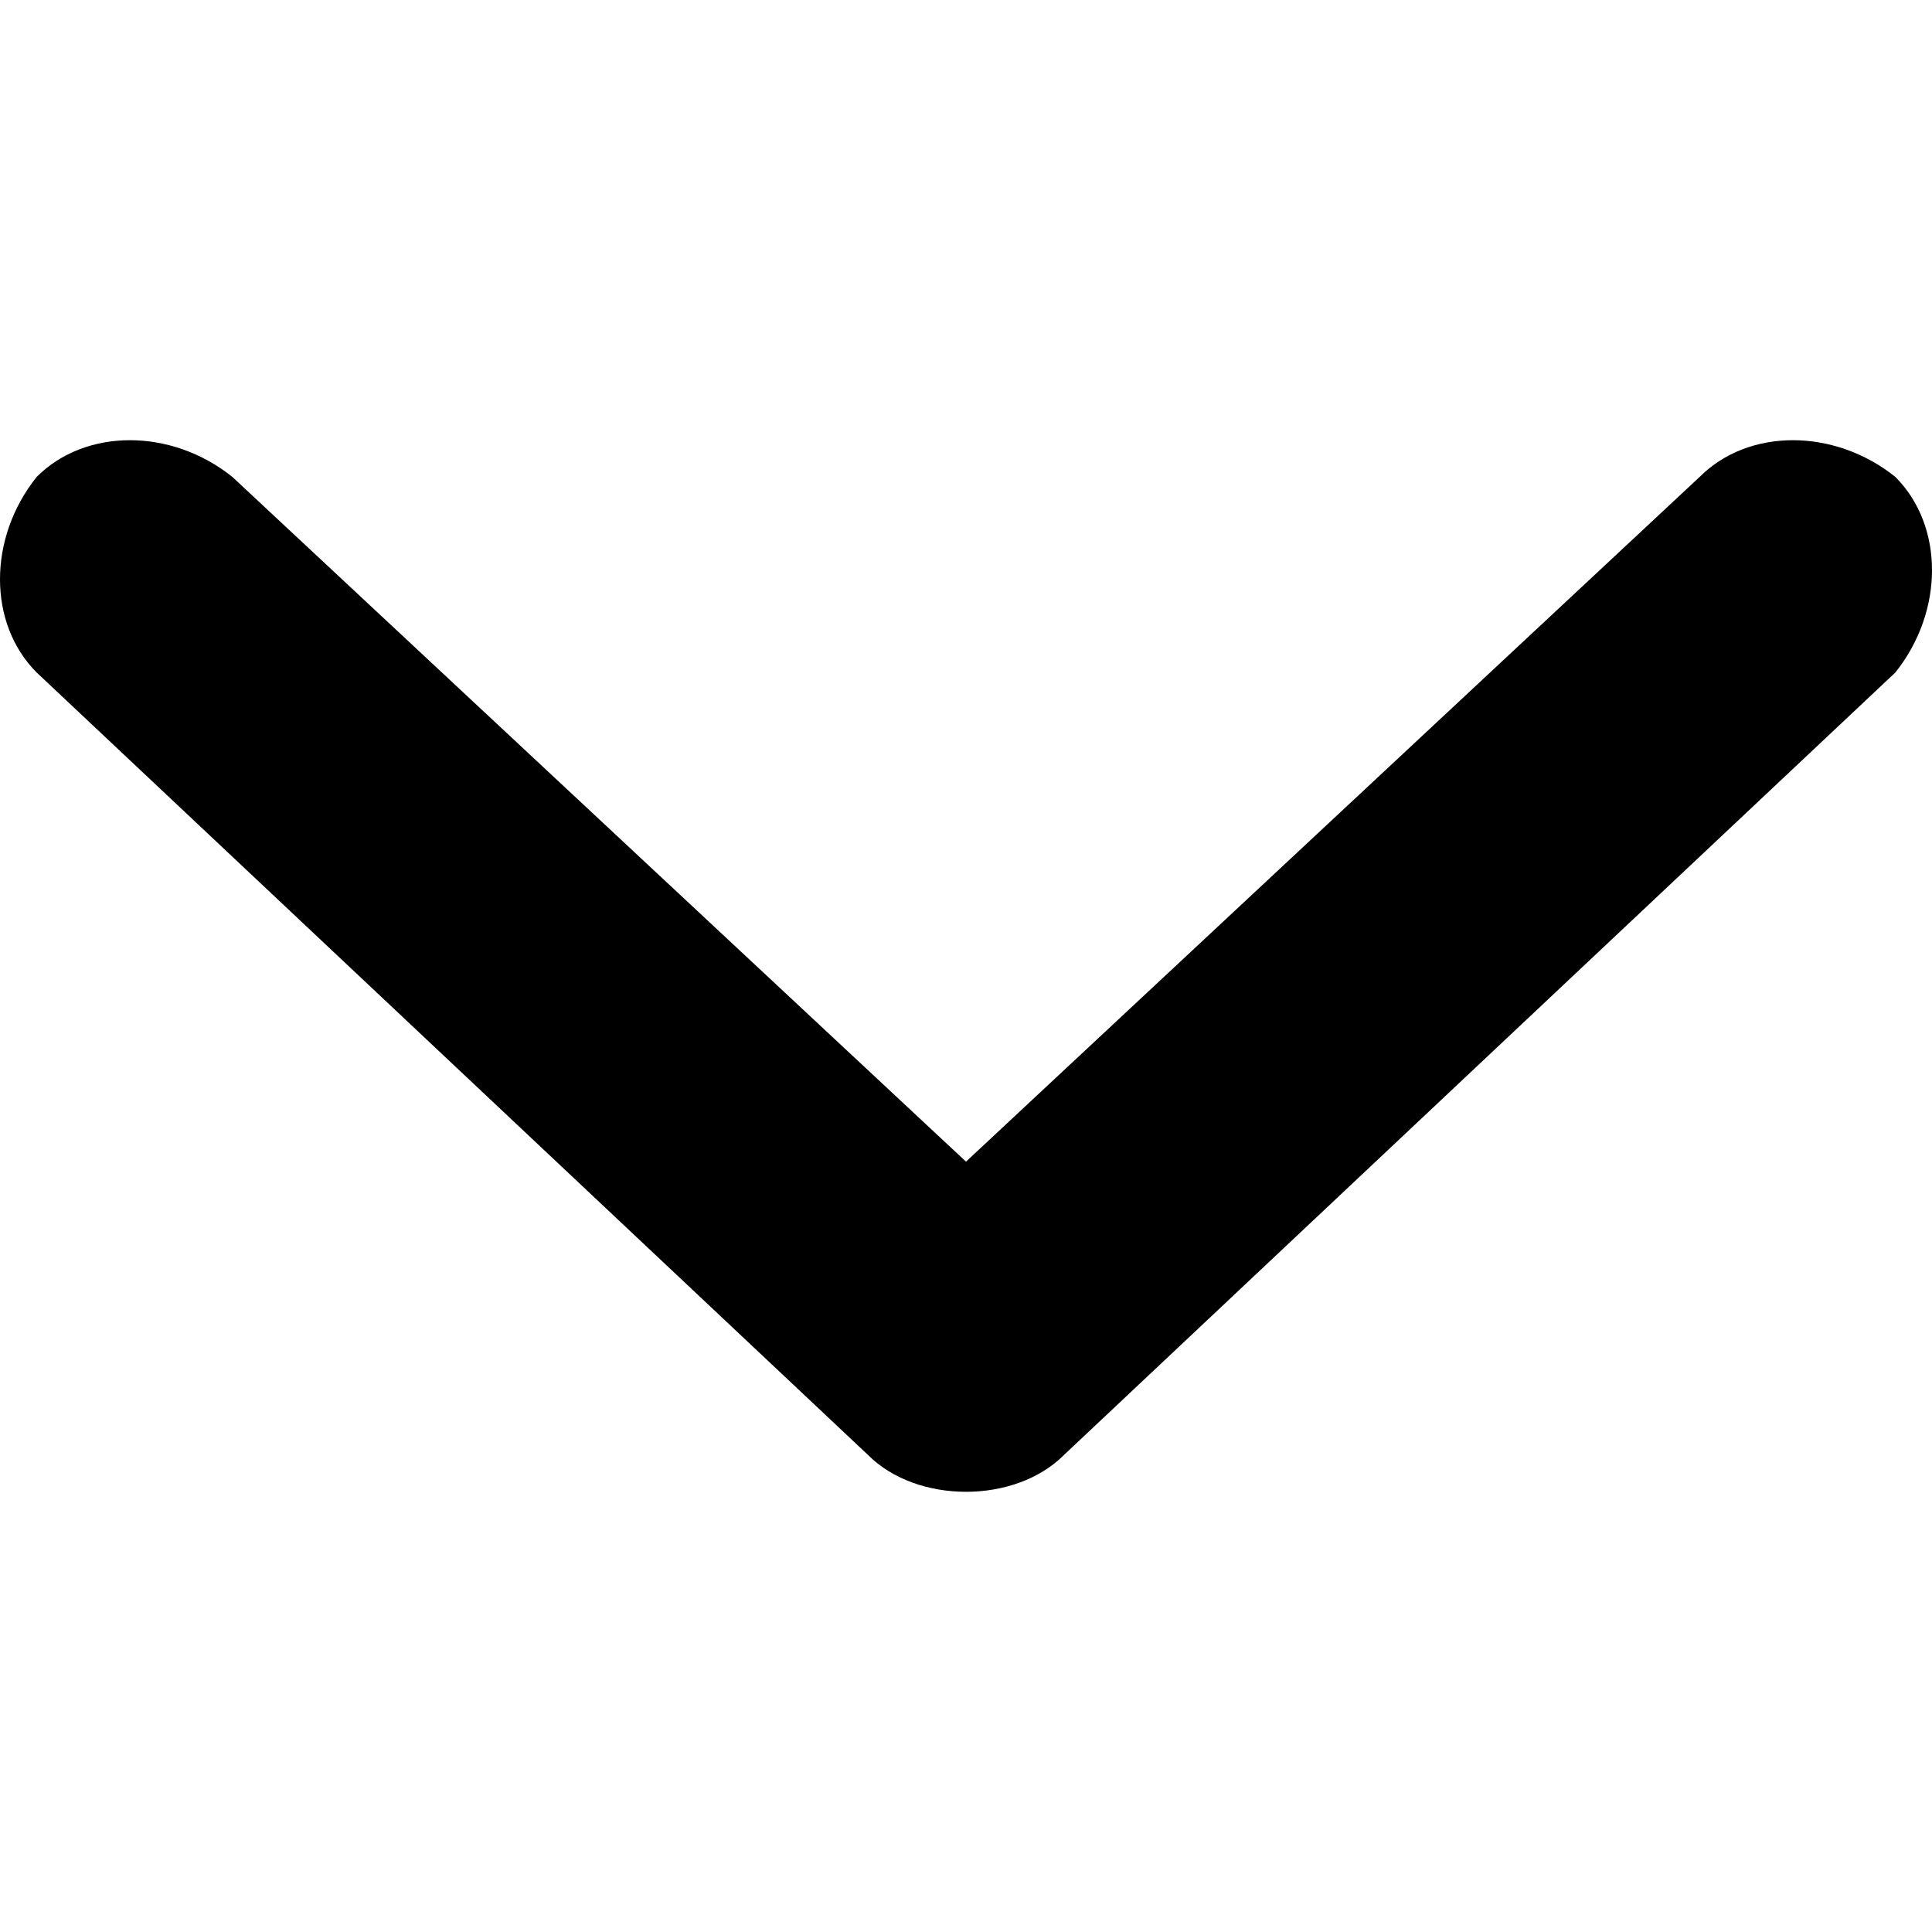 <?xml version="1.0" encoding="utf-8"?>
<!-- Generator: Adobe Illustrator 19.0.0, SVG Export Plug-In . SVG Version: 6.00 Build 0)  -->
<svg version="1.1" id="Layer_1" xmlns="http://www.w3.org/2000/svg" xmlns:xlink="http://www.w3.org/1999/xlink" x="0px" y="0px"
	 viewBox="-2587.1 2584.9 15.8 15.8" style="enable-background:new -2587.1 2584.9 15.8 15.8;" xml:space="preserve">
<style type="text/css">
	.st0{enable-background:new    ;}
</style>
<path id="lang_switcher_dropdown" class="st0" d="M-2579.2,2597.1c-0.3,0-0.6-0.1-0.8-0.3l-6.8-6.4c-0.4-0.4-0.4-1.1,0-1.6
	c0.4-0.4,1.1-0.4,1.6,0l6,5.6l6-5.6c0.4-0.4,1.1-0.4,1.6,0c0.4,0.4,0.4,1.1,0,1.6l-6.8,6.4
	C-2578.6,2597-2578.9,2597.1-2579.2,2597.1L-2579.2,2597.1z"/>
</svg>
